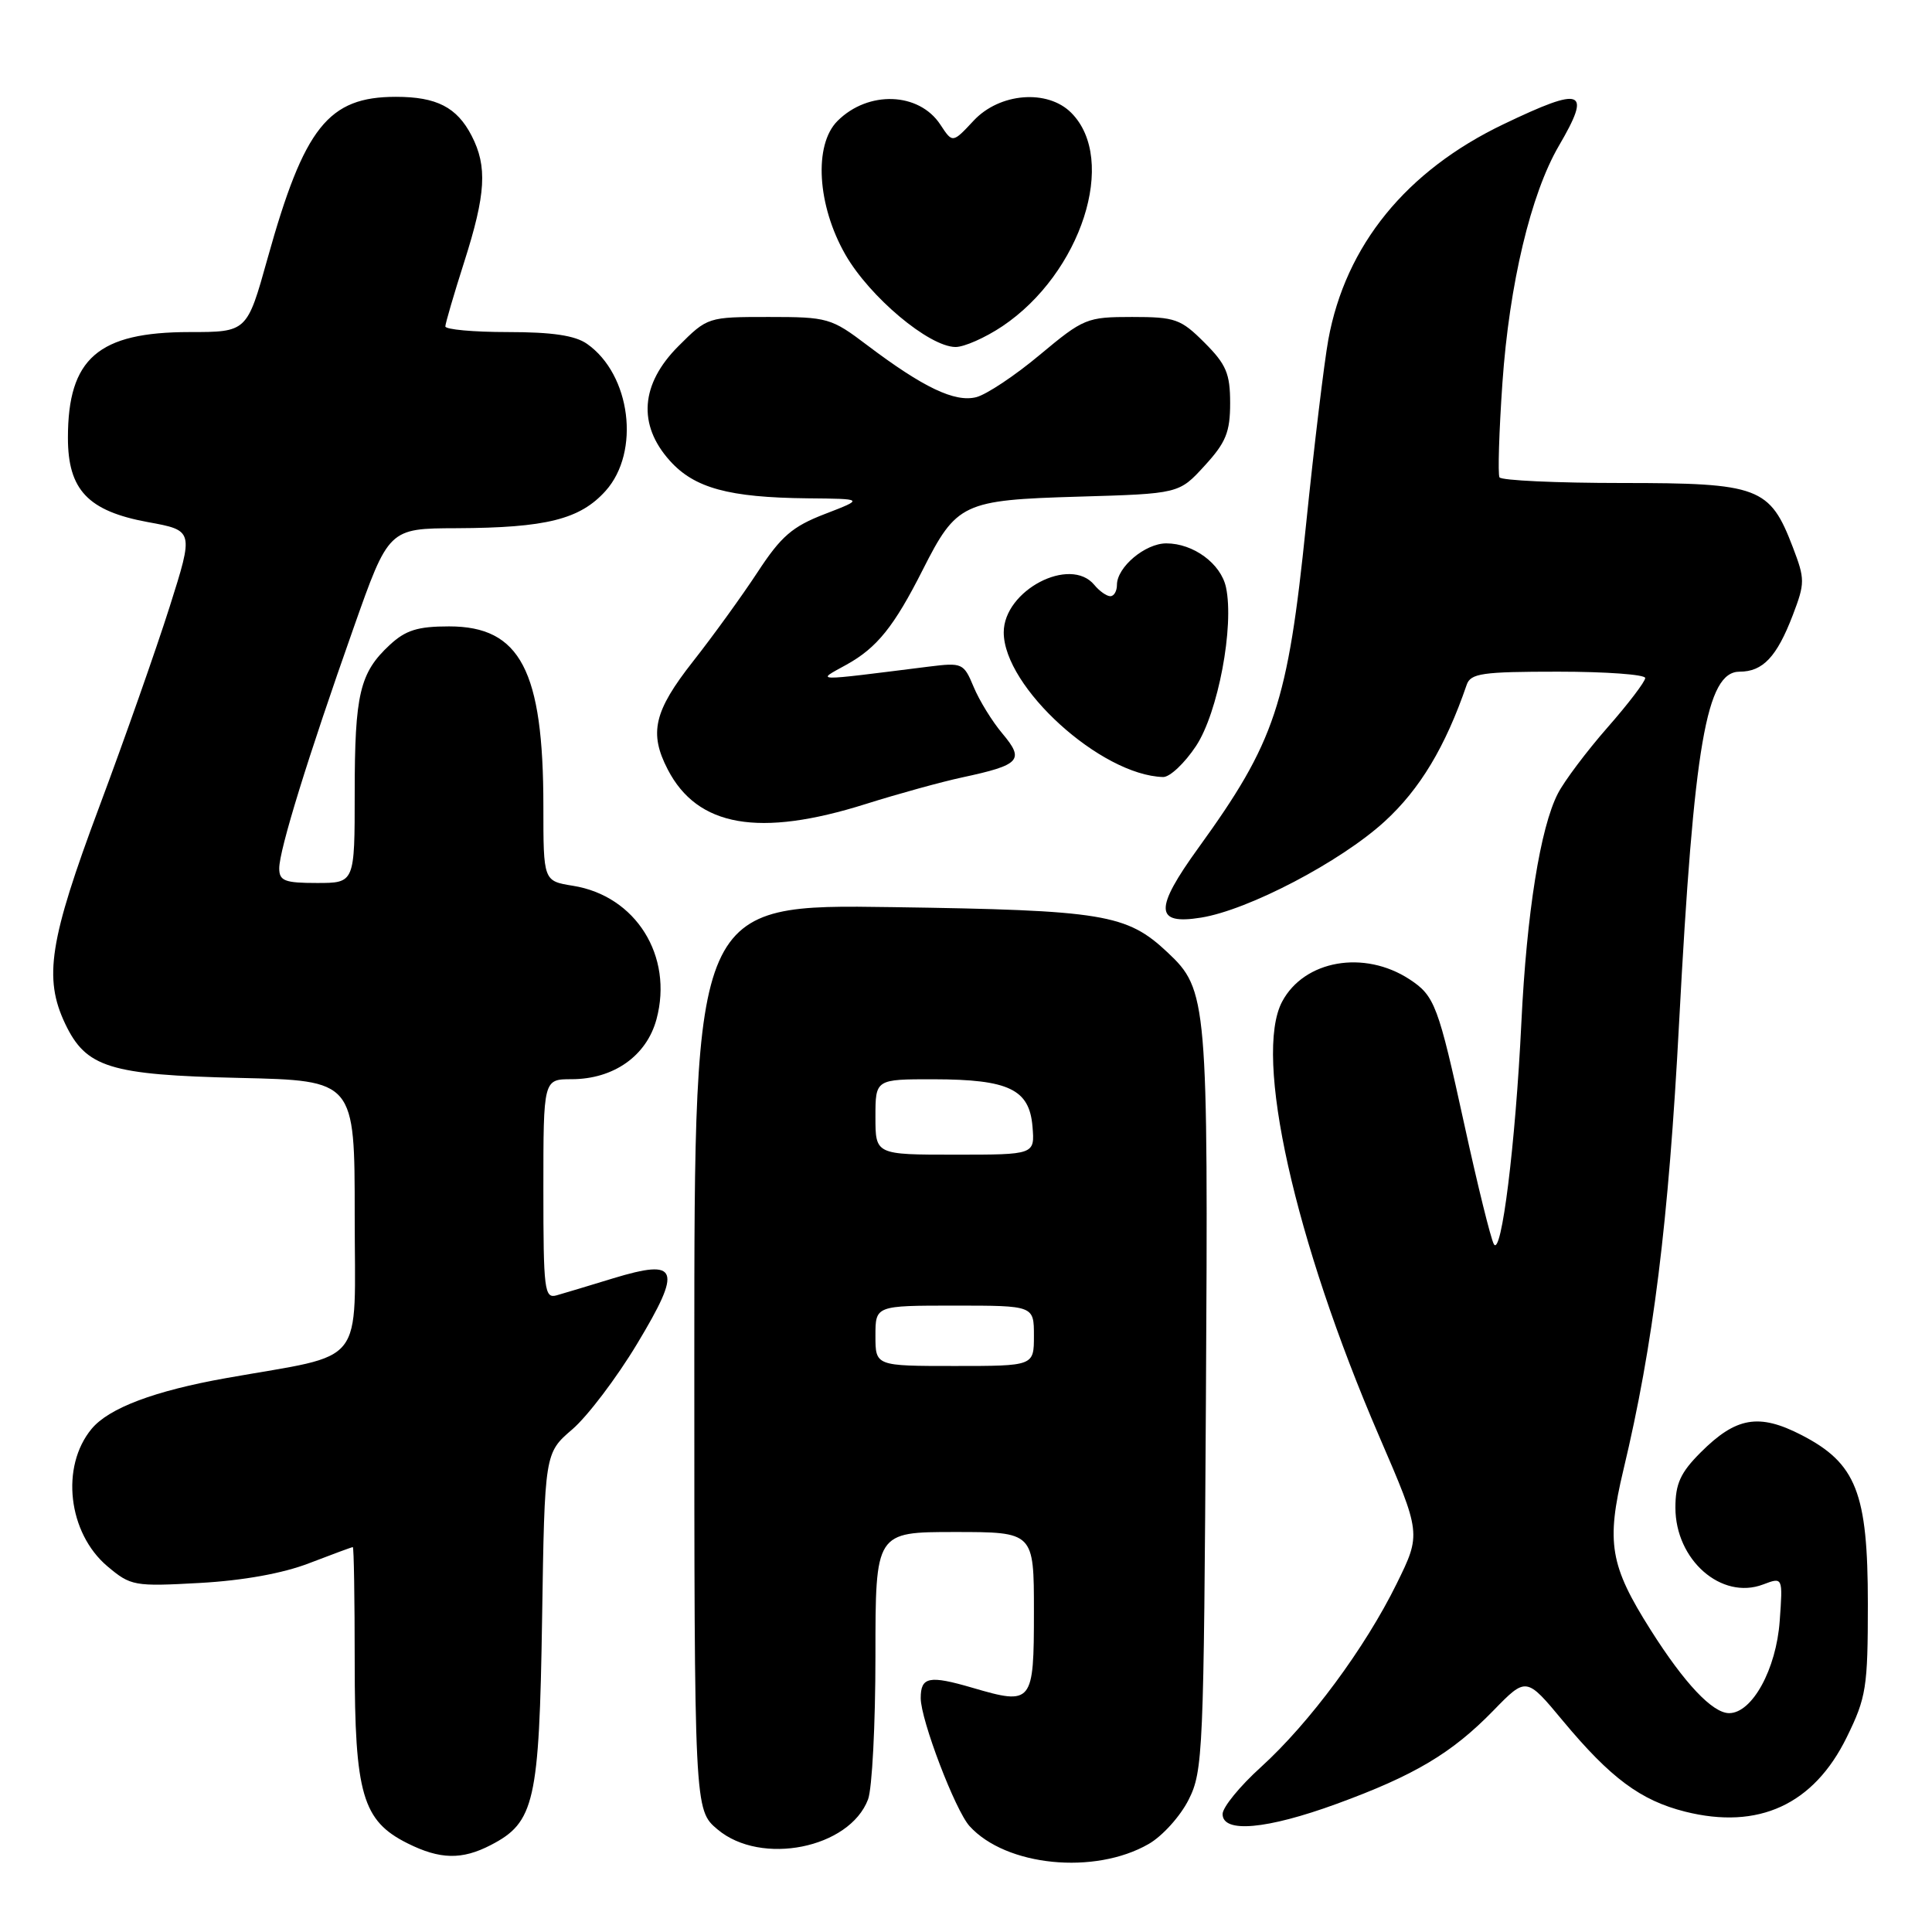 <?xml version="1.0" encoding="UTF-8" standalone="no"?>
<!DOCTYPE svg PUBLIC "-//W3C//DTD SVG 1.1//EN" "http://www.w3.org/Graphics/SVG/1.1/DTD/svg11.dtd" >
<svg xmlns="http://www.w3.org/2000/svg" xmlns:xlink="http://www.w3.org/1999/xlink" version="1.1" viewBox="0 0 256 256">
 <g >
 <path fill="currentColor"
d=" M 152.20 244.34 C 154.02 243.30 156.40 240.66 157.50 238.47 C 159.41 234.69 159.51 232.20 159.79 185.50 C 160.10 132.51 159.98 131.15 154.71 126.20 C 149.29 121.11 146.27 120.61 118.25 120.20 C 92.00 119.81 92.00 119.81 92.00 179.81 C 92.00 239.82 92.00 239.82 95.08 242.41 C 100.83 247.26 112.56 244.92 115.02 238.43 C 115.56 237.02 116.00 228.47 116.00 219.43 C 116.00 203.00 116.00 203.00 126.50 203.00 C 137.00 203.00 137.00 203.00 137.00 213.53 C 137.00 225.73 136.81 225.97 128.86 223.64 C 123.11 221.96 122.00 222.18 122.00 225.01 C 122.00 227.89 126.57 239.87 128.47 241.97 C 133.29 247.29 145.04 248.46 152.20 244.34 Z  M 65.03 244.48 C 70.84 241.48 71.45 238.79 71.83 214.52 C 72.17 192.54 72.17 192.54 75.84 189.39 C 77.85 187.66 81.71 182.57 84.41 178.08 C 90.43 168.08 89.95 166.74 81.26 169.38 C 78.09 170.35 74.71 171.37 73.75 171.64 C 72.14 172.09 72.00 170.96 72.00 157.57 C 72.00 143.00 72.00 143.00 75.75 143.00 C 81.32 142.99 85.68 139.91 86.99 135.05 C 89.24 126.68 84.25 118.70 75.92 117.37 C 72.00 116.74 72.00 116.74 72.00 106.82 C 72.00 88.84 68.94 83.00 59.51 83.00 C 55.35 83.00 53.75 83.50 51.64 85.46 C 47.67 89.14 47.00 91.97 47.00 105.07 C 47.00 117.00 47.00 117.00 42.00 117.00 C 37.72 117.00 37.00 116.72 37.00 115.06 C 37.00 112.62 40.79 100.35 46.83 83.26 C 51.50 70.02 51.50 70.02 60.50 69.99 C 72.37 69.94 76.86 68.82 80.25 65.04 C 84.88 59.87 83.58 49.62 77.78 45.56 C 76.20 44.45 73.16 44.00 67.28 44.00 C 62.72 44.00 59.01 43.66 59.01 43.25 C 59.02 42.84 60.14 39.00 61.51 34.71 C 64.38 25.72 64.60 22.06 62.49 17.98 C 60.54 14.21 57.86 12.83 52.46 12.83 C 43.49 12.83 40.31 16.84 35.45 34.25 C 32.73 44.00 32.73 44.00 25.11 44.00 C 13.01 44.01 9.00 47.49 9.00 58.01 C 9.00 64.91 11.66 67.72 19.59 69.18 C 25.68 70.29 25.68 70.29 22.48 80.40 C 20.72 85.95 16.52 97.90 13.14 106.94 C 6.54 124.60 5.76 129.59 8.63 135.64 C 11.40 141.46 14.50 142.43 31.75 142.83 C 47.00 143.18 47.00 143.18 47.00 161.05 C 47.00 181.49 48.77 179.26 30.00 182.60 C 20.48 184.29 14.43 186.57 12.14 189.33 C 7.99 194.33 9.01 203.14 14.24 207.55 C 17.33 210.15 17.79 210.23 26.47 209.75 C 32.22 209.43 37.50 208.48 41.00 207.12 C 44.02 205.96 46.61 205.00 46.75 205.00 C 46.89 205.00 47.00 211.86 47.00 220.25 C 47.00 237.74 48.03 241.27 54.00 244.25 C 58.30 246.40 61.21 246.46 65.03 244.48 Z  M 177.09 239.03 C 187.42 235.26 192.39 232.30 197.87 226.67 C 202.24 222.18 202.24 222.18 207.10 228.03 C 213.41 235.61 217.40 238.57 223.28 240.05 C 233.00 242.49 240.32 239.13 244.70 230.20 C 247.29 224.92 247.50 223.62 247.50 212.50 C 247.50 197.78 245.97 193.89 238.69 190.14 C 233.05 187.24 230.03 187.77 225.34 192.46 C 222.68 195.12 222.00 196.60 222.00 199.77 C 222.00 206.70 228.10 212.05 233.62 209.95 C 236.24 208.96 236.24 208.96 235.82 214.79 C 235.36 221.19 232.17 227.00 229.12 227.00 C 226.92 227.00 223.20 223.06 218.71 215.96 C 213.32 207.44 212.81 204.42 215.11 194.77 C 219.07 178.21 221.09 162.00 222.49 135.50 C 224.45 98.59 226.11 89.00 230.51 89.00 C 233.59 89.00 235.44 87.03 237.55 81.52 C 239.18 77.25 239.18 76.75 237.56 72.51 C 234.51 64.53 233.09 64.00 214.92 64.00 C 206.23 64.00 198.93 63.66 198.69 63.25 C 198.46 62.84 198.63 57.19 199.08 50.71 C 199.99 37.65 202.84 25.69 206.56 19.32 C 210.93 11.84 209.80 11.39 199.22 16.46 C 186.32 22.64 178.30 32.50 176.01 45.00 C 175.46 48.02 174.13 59.05 173.06 69.50 C 170.63 93.28 168.95 98.30 158.80 112.34 C 152.92 120.47 153.00 122.58 159.14 121.59 C 165.40 120.59 177.63 114.19 183.47 108.85 C 188.15 104.57 191.52 98.96 194.34 90.75 C 194.86 89.22 196.38 89.00 206.47 89.00 C 212.81 89.00 218.00 89.38 218.00 89.84 C 218.00 90.31 215.75 93.27 212.99 96.41 C 210.23 99.56 207.28 103.49 206.43 105.14 C 204.10 109.65 202.29 120.99 201.59 135.50 C 200.81 151.62 198.94 166.66 197.94 164.85 C 197.53 164.11 195.78 157.01 194.05 149.09 C 190.57 133.17 190.11 131.96 186.78 129.77 C 180.76 125.83 172.82 127.22 169.89 132.72 C 166.08 139.90 171.51 164.26 182.74 190.30 C 188.32 203.23 188.32 203.23 185.06 209.86 C 180.87 218.37 173.53 228.29 167.08 234.15 C 164.28 236.68 162.00 239.48 162.00 240.37 C 162.00 242.93 167.83 242.41 177.09 239.03 Z  M 114.70 106.54 C 118.99 105.19 124.75 103.60 127.50 103.01 C 135.19 101.36 135.78 100.72 132.84 97.22 C 131.47 95.60 129.75 92.80 129.01 91.01 C 127.70 87.87 127.51 87.78 123.08 88.33 C 107.37 90.30 108.10 90.32 112.17 88.07 C 116.21 85.83 118.47 83.02 122.27 75.50 C 126.75 66.65 127.57 66.26 142.86 65.81 C 156.23 65.42 156.23 65.42 159.61 61.72 C 162.44 58.64 163.00 57.26 163.00 53.41 C 163.00 49.50 162.48 48.28 159.60 45.40 C 156.46 42.26 155.72 42.00 150.00 42.00 C 144.02 42.00 143.58 42.18 137.80 47.00 C 134.51 49.76 130.70 52.29 129.35 52.63 C 126.51 53.34 122.34 51.35 114.92 45.75 C 110.14 42.13 109.67 42.00 101.86 42.00 C 93.79 42.00 93.75 42.01 89.88 45.88 C 84.88 50.89 84.47 56.27 88.75 61.04 C 92.01 64.68 96.57 65.92 107.00 66.03 C 114.50 66.10 114.50 66.10 109.32 68.10 C 105.00 69.76 103.51 71.04 100.40 75.79 C 98.34 78.93 94.49 84.26 91.83 87.64 C 86.65 94.23 85.97 97.12 88.48 101.96 C 92.41 109.56 100.58 110.99 114.70 106.54 Z  M 158.48 98.85 C 161.40 94.44 163.56 82.98 162.45 77.82 C 161.77 74.68 158.13 72.00 154.54 72.00 C 151.74 72.00 148.00 75.15 148.00 77.50 C 148.00 78.33 147.61 79.00 147.12 79.00 C 146.64 79.00 145.68 78.33 145.00 77.50 C 141.79 73.63 133.00 78.24 133.00 83.79 C 133.00 91.04 145.88 102.73 154.12 102.96 C 155.01 102.98 156.97 101.13 158.48 98.85 Z  M 132.82 43.23 C 143.28 36.21 148.14 21.14 141.94 14.94 C 138.79 11.79 132.45 12.30 129.01 15.99 C 126.22 18.98 126.22 18.98 124.60 16.51 C 121.77 12.20 115.04 11.96 110.97 16.03 C 107.80 19.20 108.28 27.22 112.03 33.76 C 115.26 39.37 123.08 45.93 126.60 45.98 C 127.75 45.99 130.55 44.75 132.82 43.23 Z  M 116.00 177.00 C 116.00 173.00 116.00 173.00 126.50 173.00 C 137.00 173.00 137.00 173.00 137.00 177.00 C 137.00 181.00 137.00 181.00 126.50 181.00 C 116.00 181.00 116.00 181.00 116.00 177.00 Z  M 116.00 148.00 C 116.00 143.00 116.00 143.00 123.75 143.01 C 133.68 143.03 136.40 144.34 136.81 149.27 C 137.12 153.00 137.12 153.00 126.56 153.00 C 116.00 153.00 116.00 153.00 116.00 148.00 Z "/>
</g>
</svg>